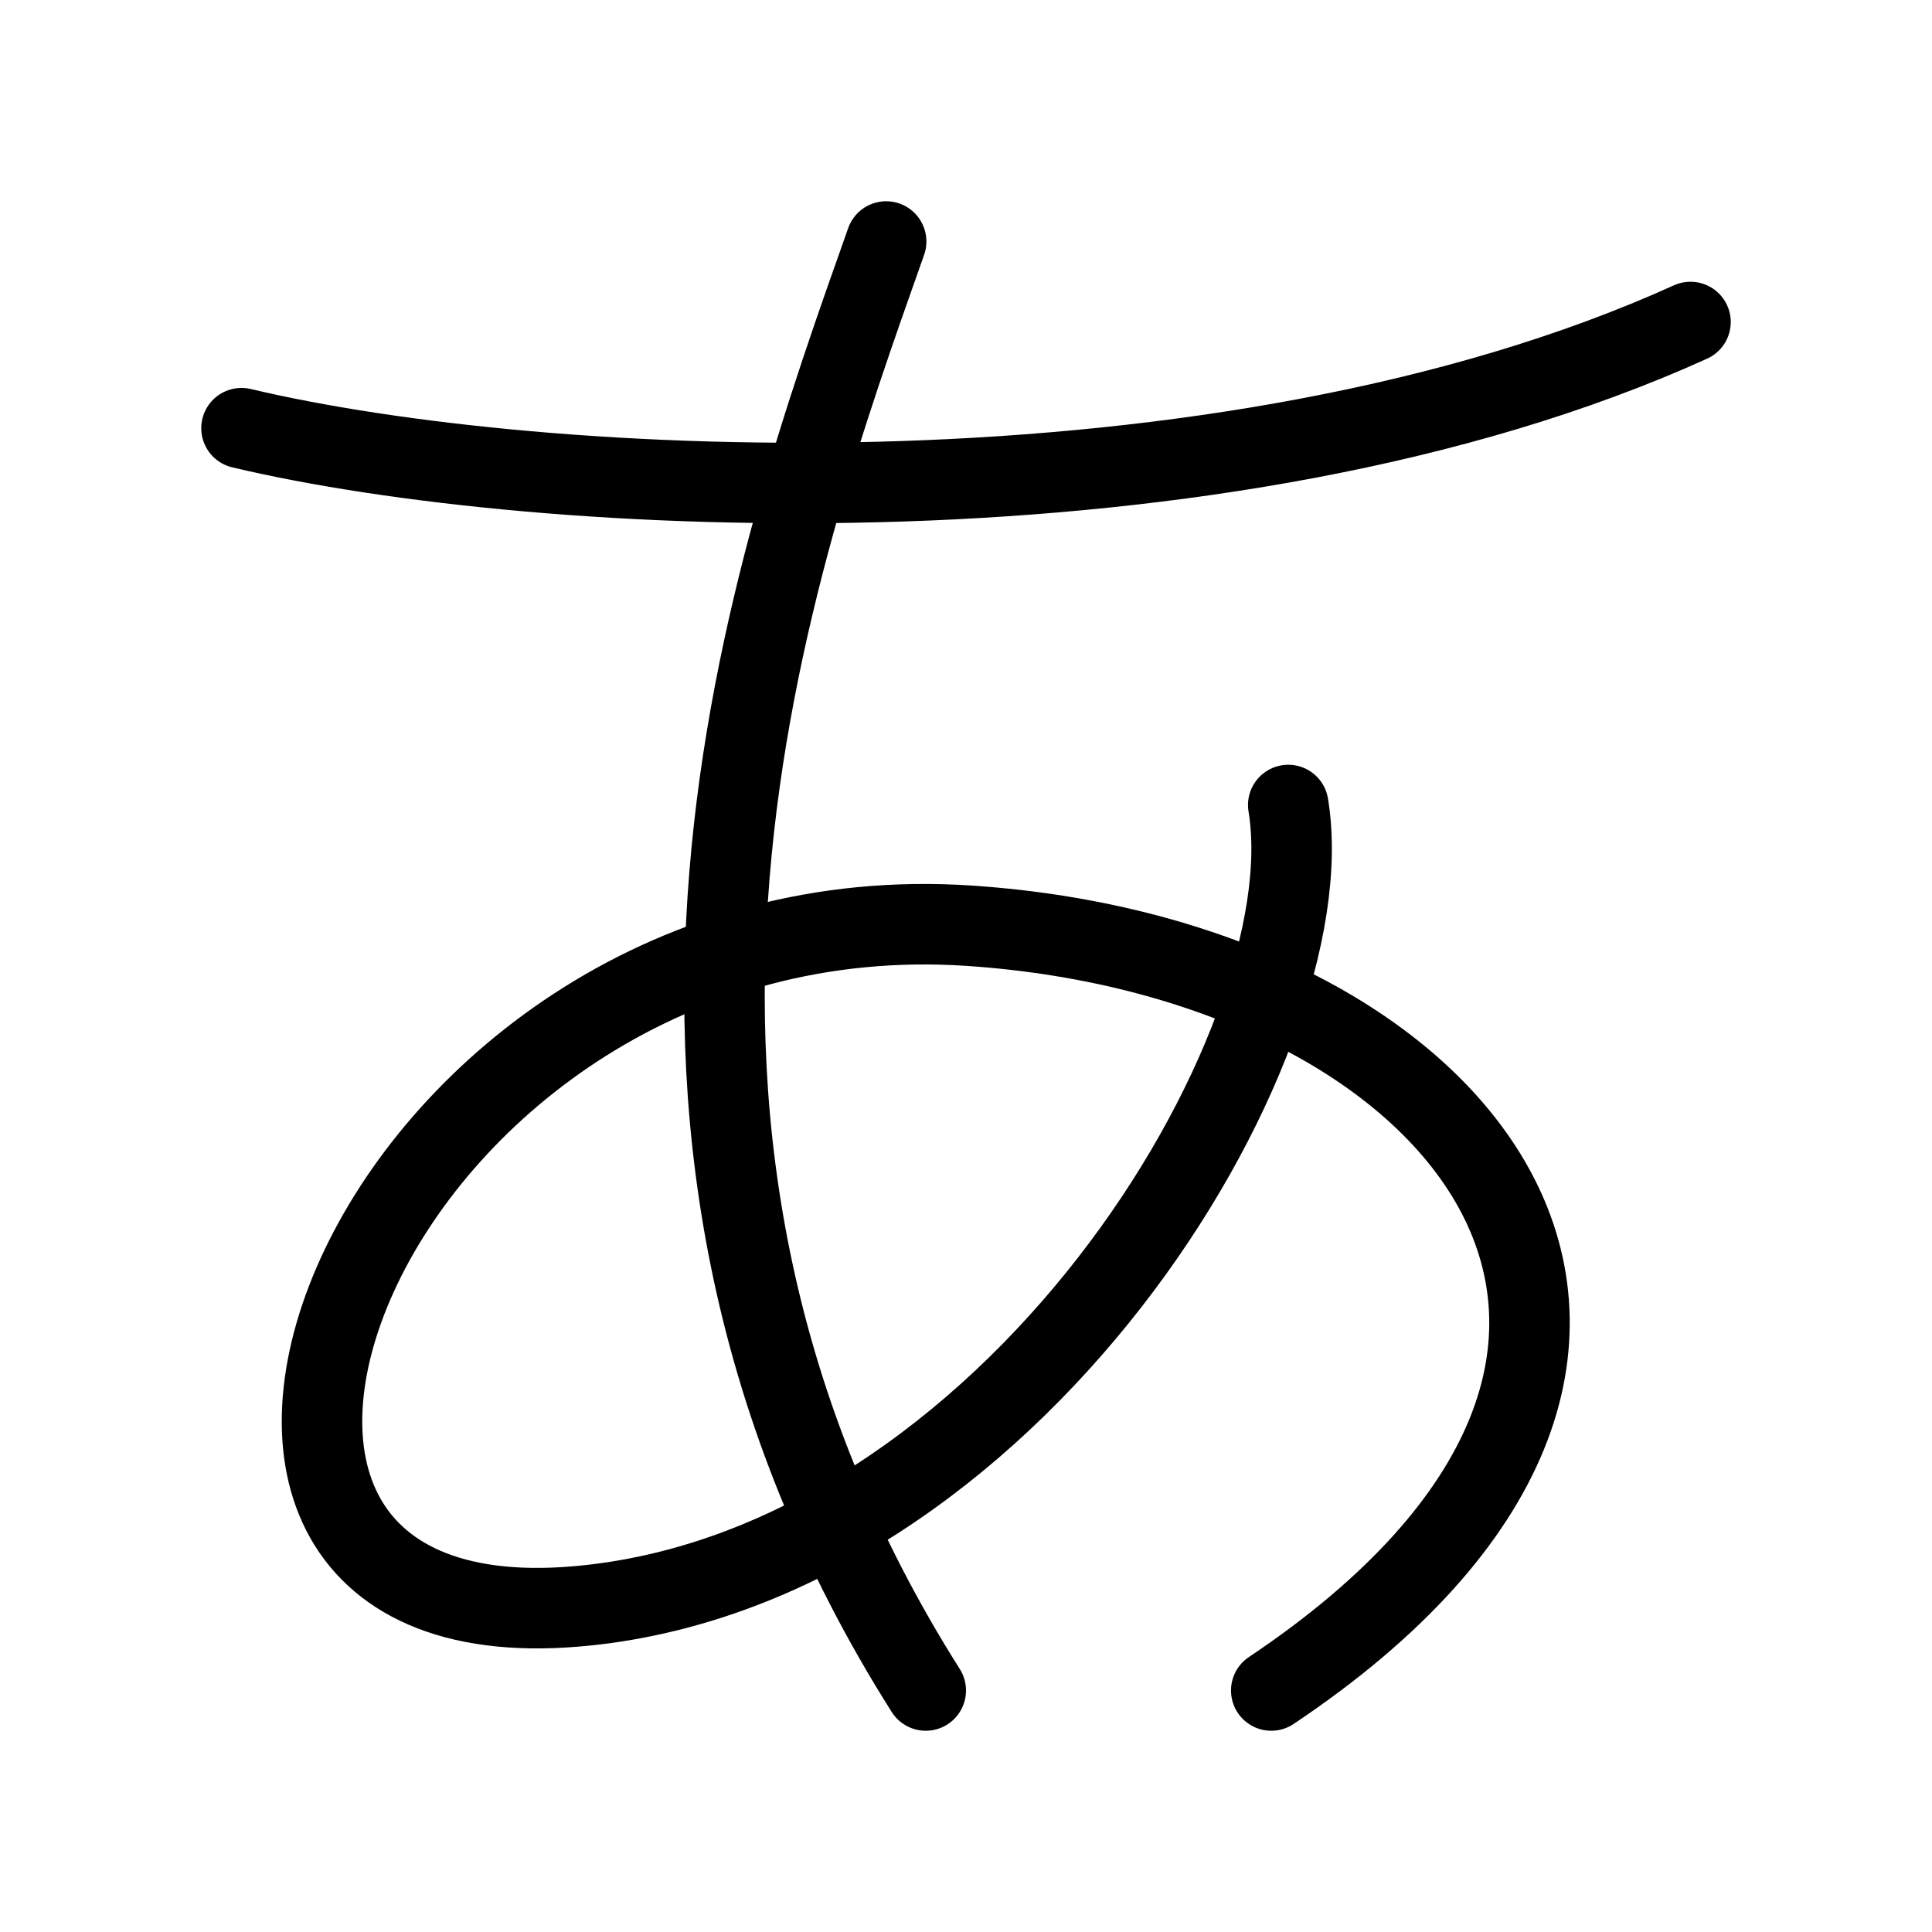 <svg xmlns="http://www.w3.org/2000/svg" viewBox="0 0 24 24" fill="none" stroke="currentColor" stroke-linecap="round" stroke-linejoin="round">
  <path d="M11.008 3C9.591 7 7.07 14 11.5 21" stroke="currentColor" key="k0" />
  <path d="M3 5.319C6.706 6.199 15.177 6.638 21 4" stroke="currentColor" key="k1" />
  <path d="M16.003 10C16.498 13 12.54 19.5 7.153 19.956C0.935 20.483 4.624 11 12.045 11.5C18.293 11.921 22.032 16.826 15.792 21" stroke="currentColor" key="k2" />
</svg>